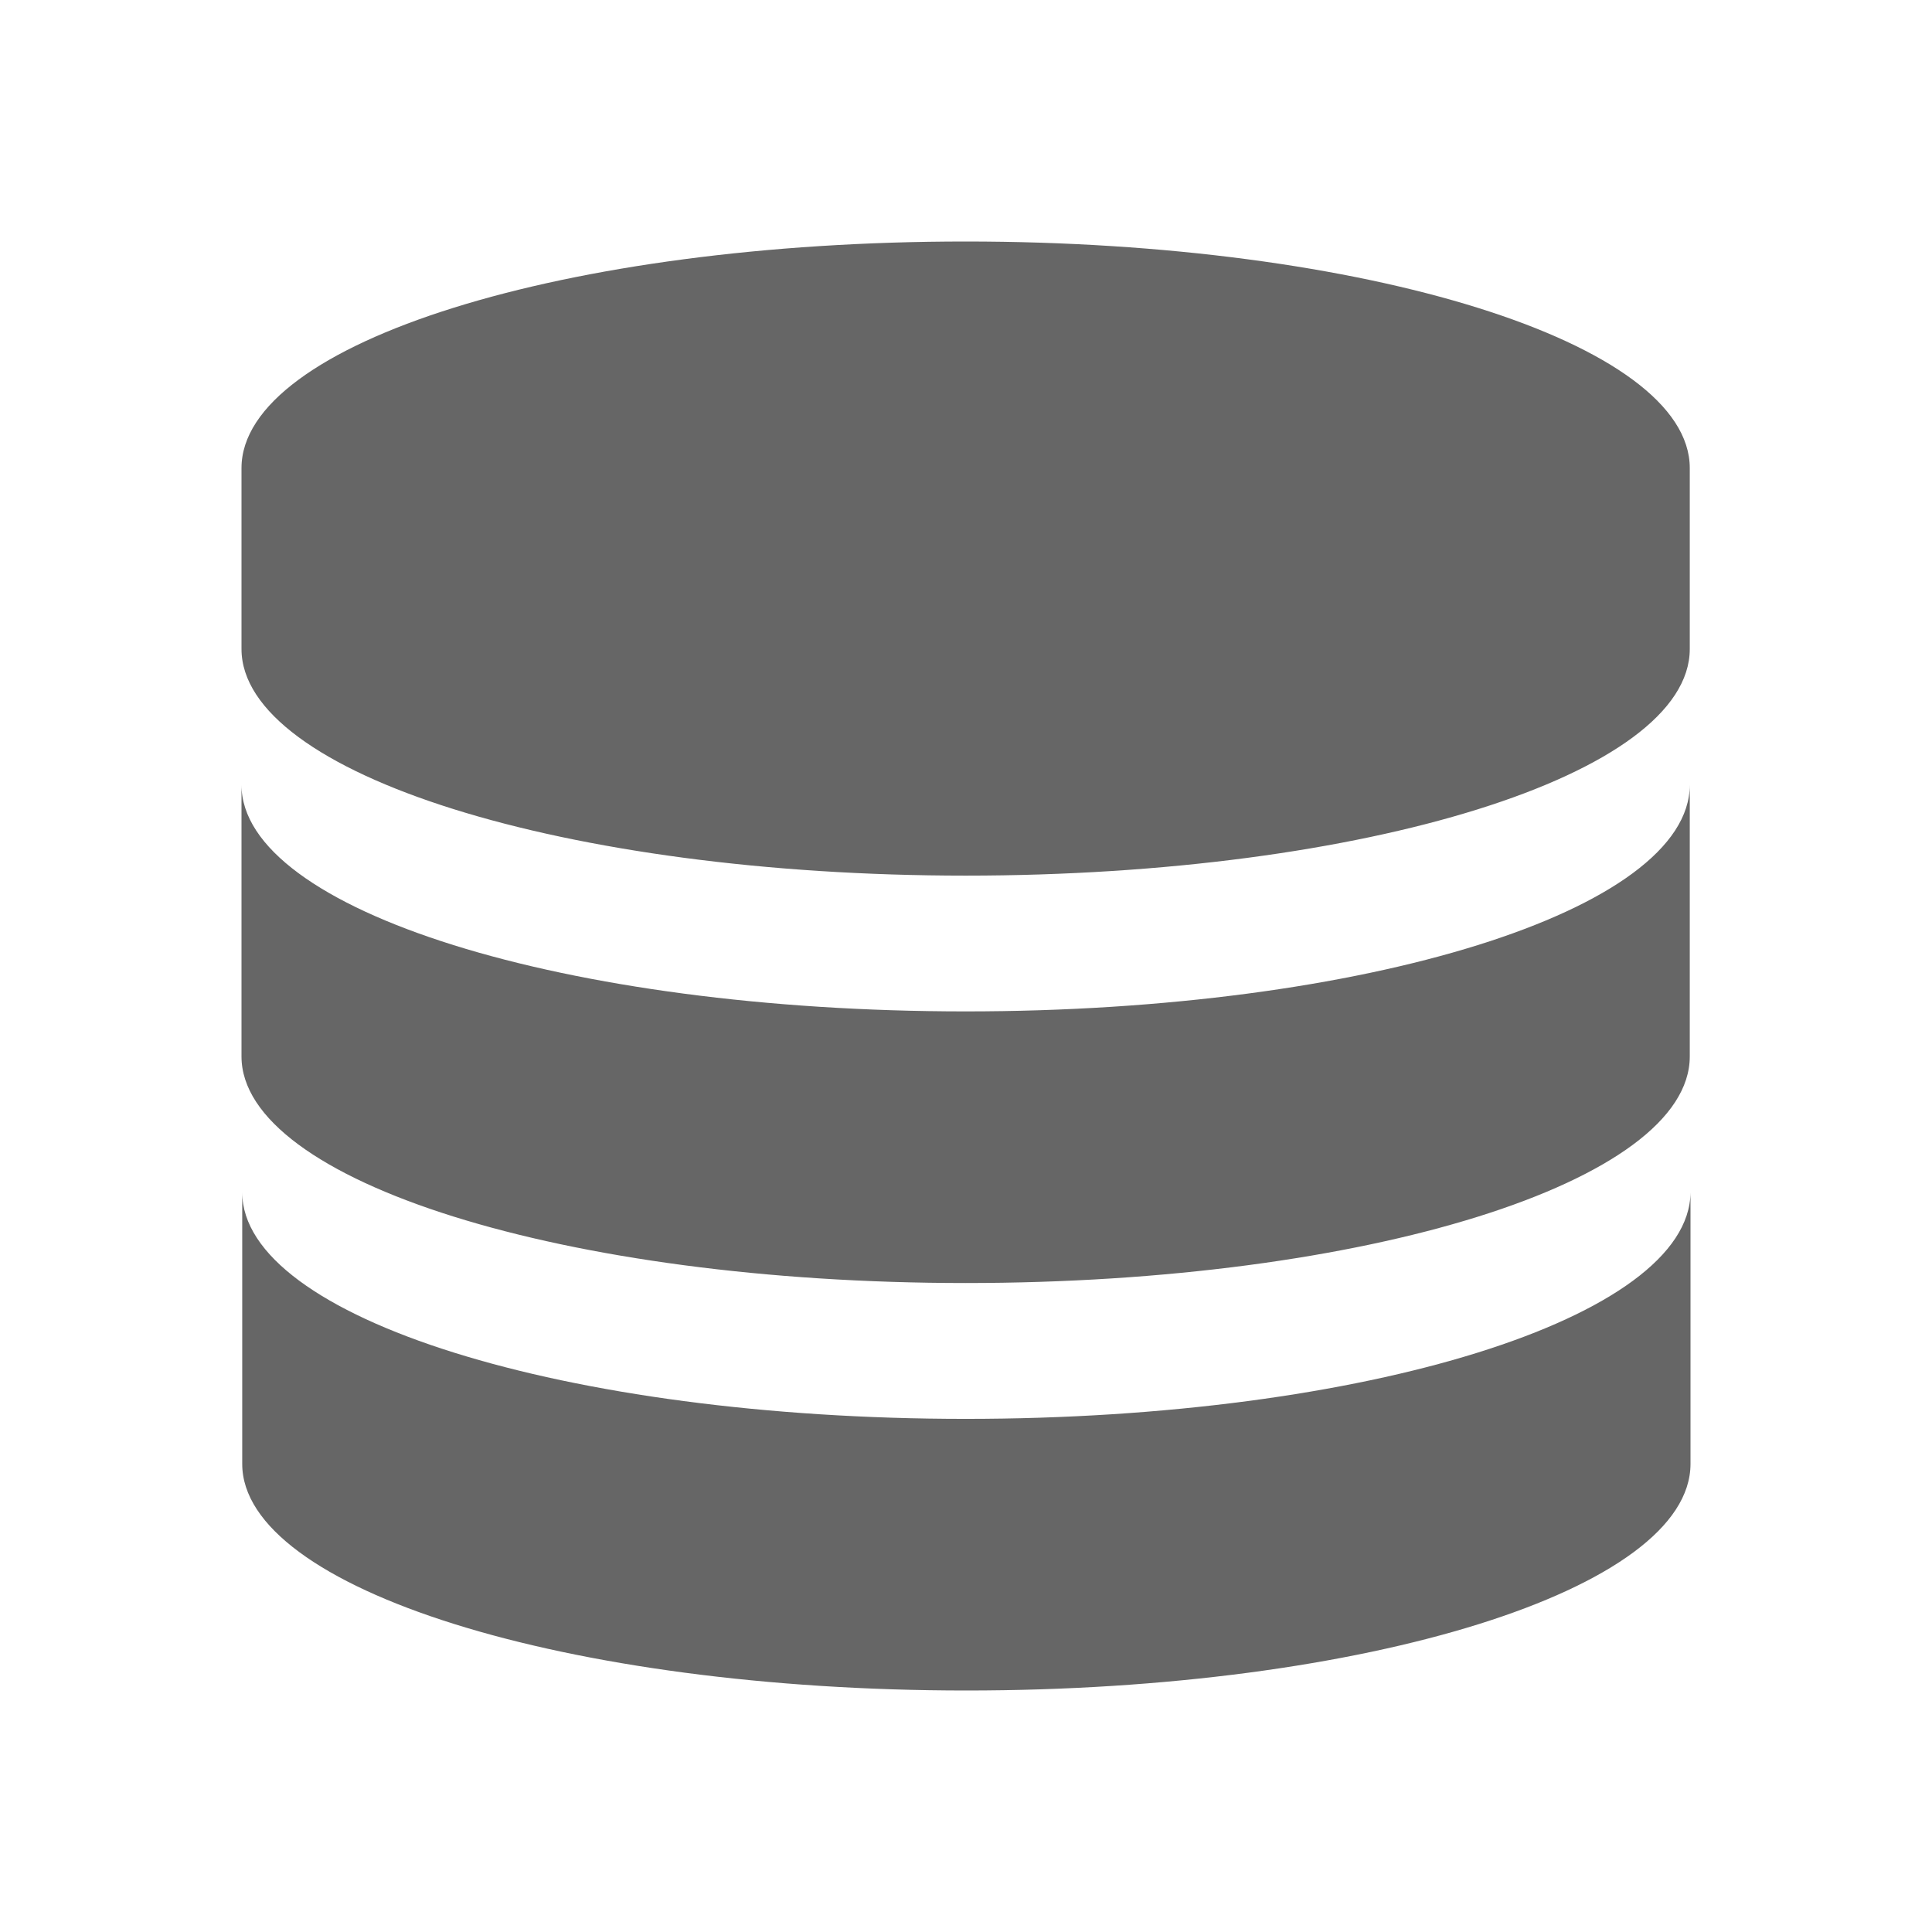<!--?xml version="1.0" encoding="UTF-8"?-->
<svg width="32px" height="32px" viewBox="0 0 32 32" version="1.1" xmlns="http://www.w3.org/2000/svg" xmlns:xlink="http://www.w3.org/1999/xlink">
    <title>289.数据模型</title>
    <g id="289.数据模型" stroke="none" stroke-width="1" fill="none" fill-rule="evenodd">
        <g id="数据模型" transform="translate(4, 4)" fill="#000000" fill-rule="nonzero">
            <path d="M24,15.748 L24,20.247 C24,22.325 18.626,24 12.006,24 C5.374,24 0.012,22.313 0.012,20.247 L0.012,20.247 L0.012,15.747 C0.012,17.826 5.374,19.501 11.994,19.501 C18.614,19.501 23.987,17.826 24,15.748 L24,15.748 Z M23.988,8.999 L23.988,13.498 C23.988,15.576 18.614,17.251 11.994,17.251 C5.362,17.251 0,15.564 0,13.498 L0,13.498 L0,8.999 C0,11.077 5.374,12.752 11.994,12.752 C18.614,12.752 23.988,11.077 23.988,8.999 L23.988,8.999 Z M11.994,0 C18.614,0 23.988,1.675 23.988,3.753 L23.988,3.753 L23.988,6.749 C23.988,8.828 18.614,10.503 11.994,10.503 C5.362,10.503 0,8.815 0,6.749 L0,6.749 L0,3.753 C0,1.675 5.374,0 11.994,0 Z" id="形状" fill="#666666"></path>
        </g>
    </g>
</svg>